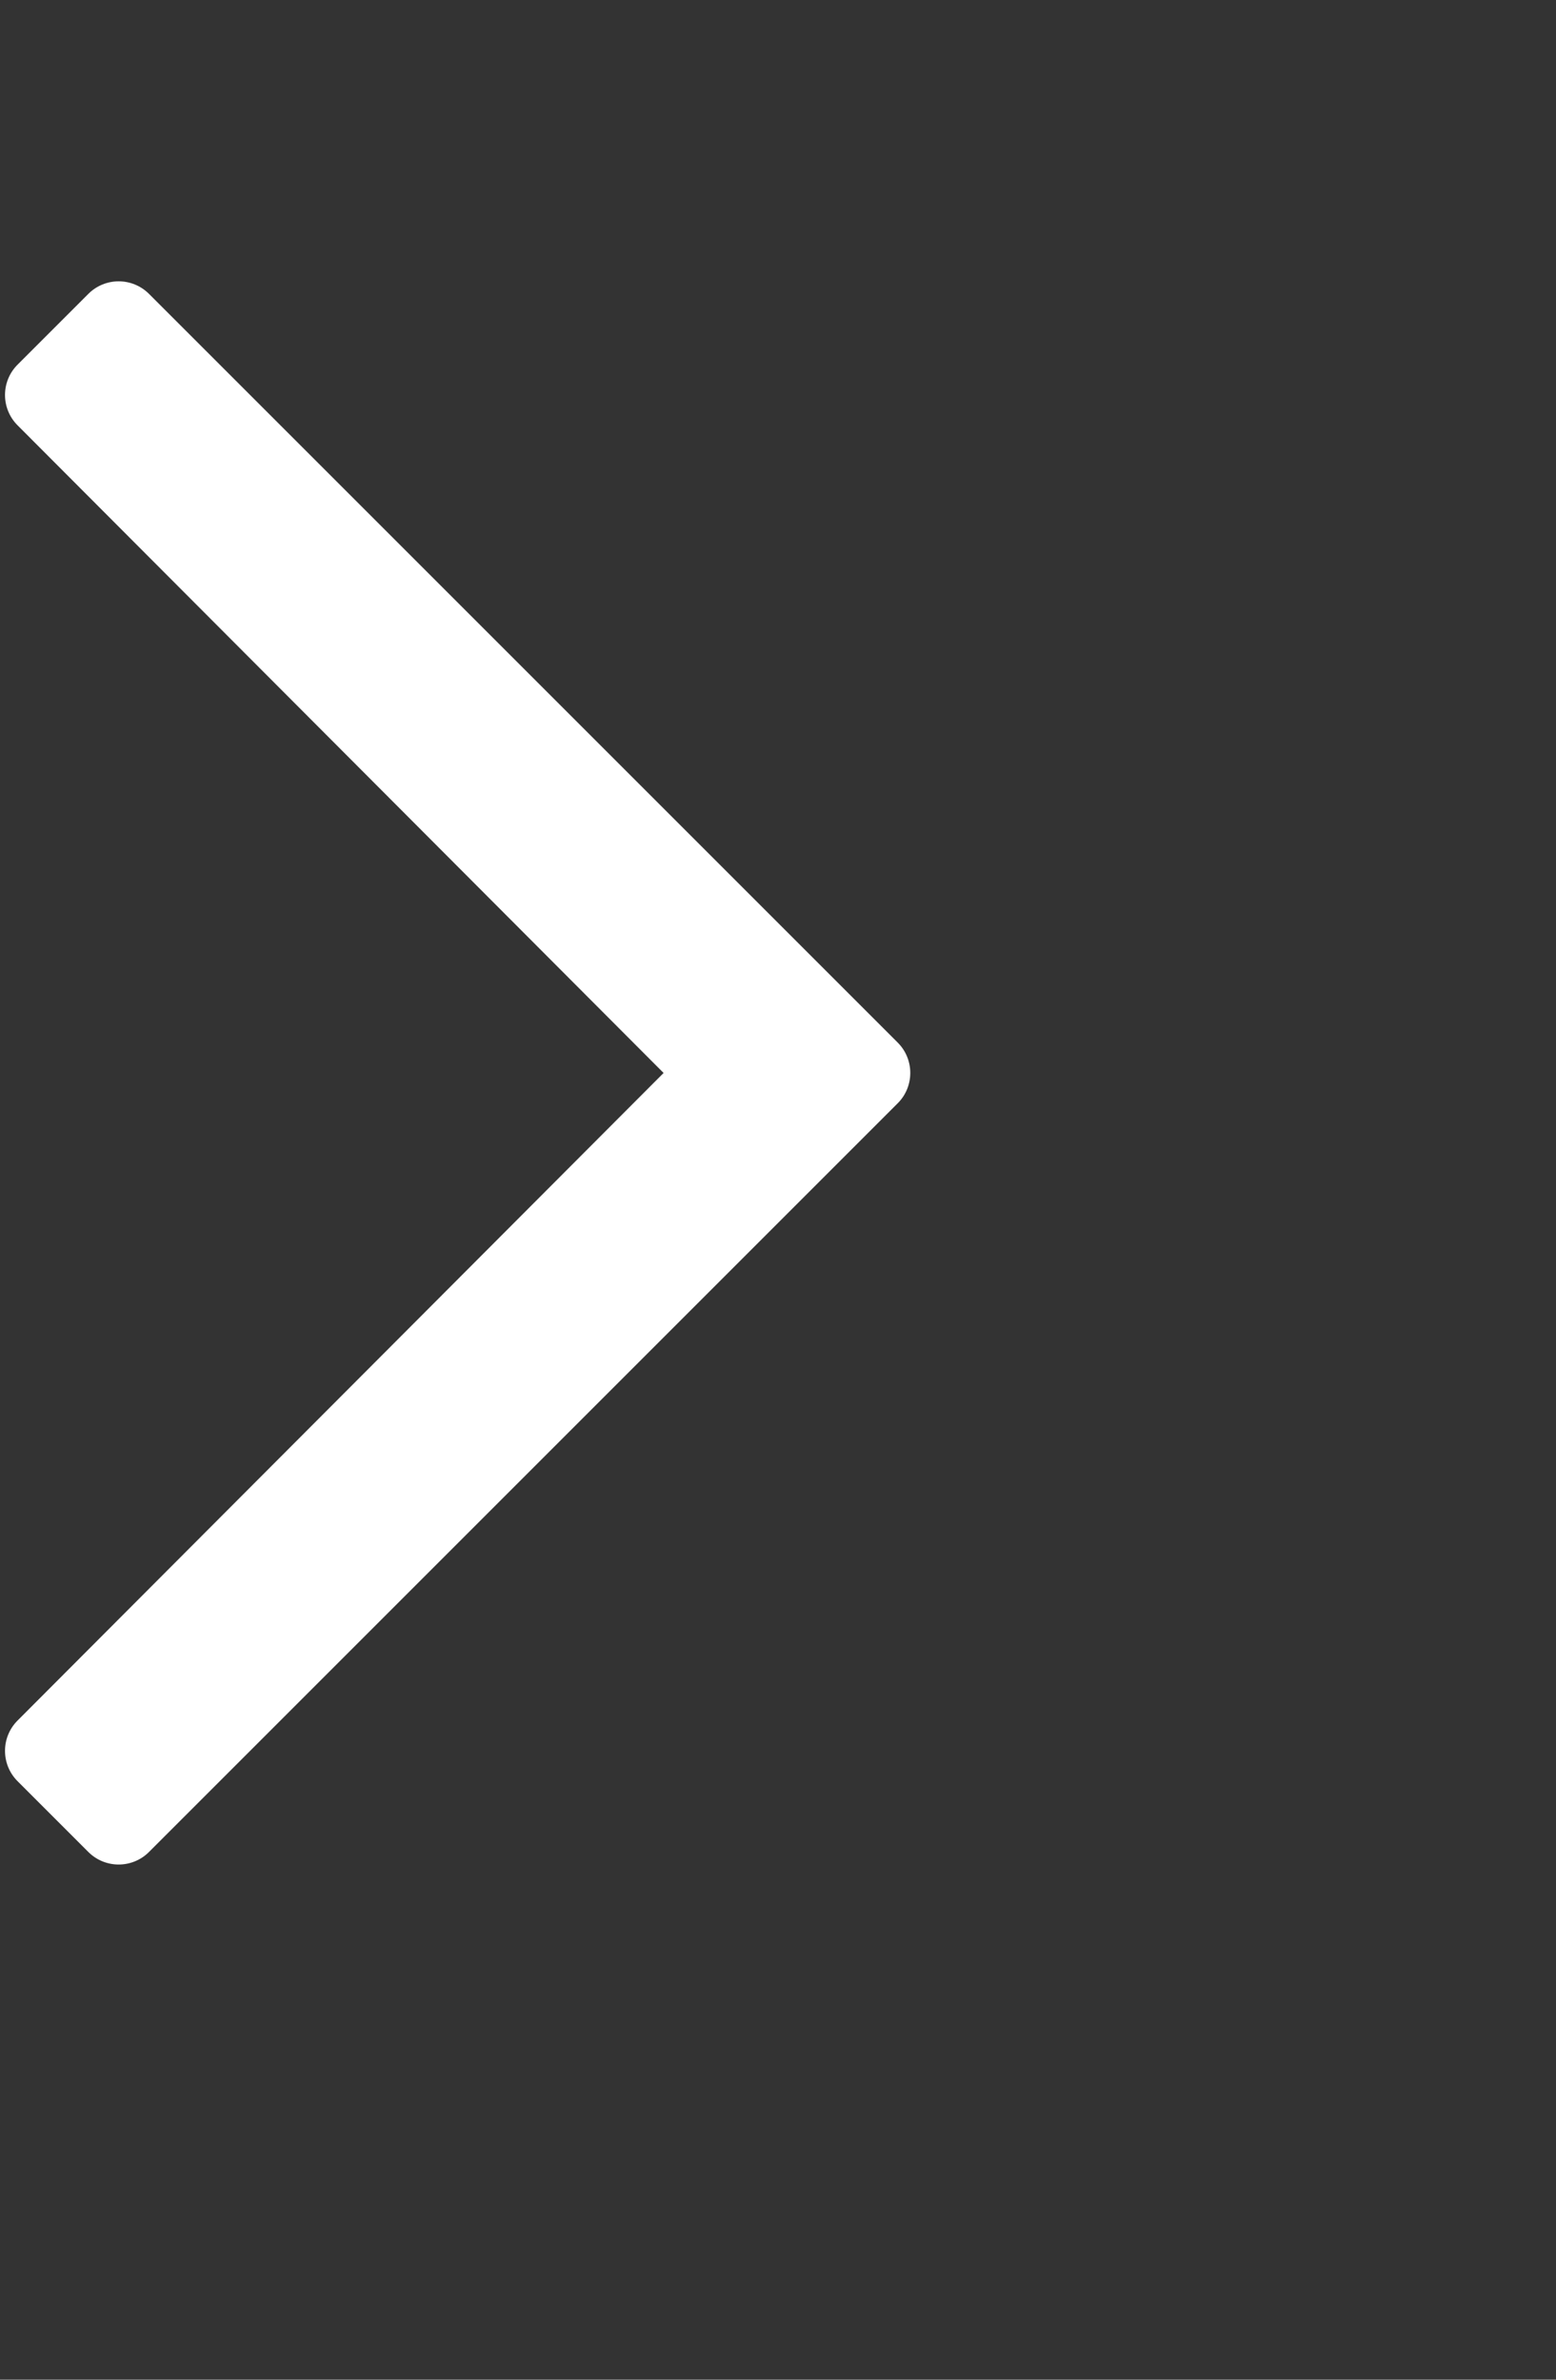 <?xml version="1.0" encoding="utf-8"?>
<svg width="17px" height="26px" viewBox="0 0 17 26" version="1.1" xmlns:xlink="http://www.w3.org/1999/xlink" xmlns="http://www.w3.org/2000/svg">
  <rect x="0" y="0" width="17" height="26" fill="#333333" stroke="none"/>
  <desc>Created with Lunacy</desc>
  <g id="" fill="#FFFFFF">
    <path d="M0.965 3.211L0.192 3.984C0.009 4.167 0.009 4.464 0.192 4.647L7.25 11.723L0.192 18.798C0.009 18.981 0.009 19.278 0.192 19.461L0.965 20.234C1.148 20.417 1.445 20.417 1.628 20.234L9.808 12.054C9.991 11.871 9.991 11.574 9.808 11.391L1.628 3.211C1.445 3.028 1.148 3.028 0.965 3.211Z" />
  </g>
</svg>